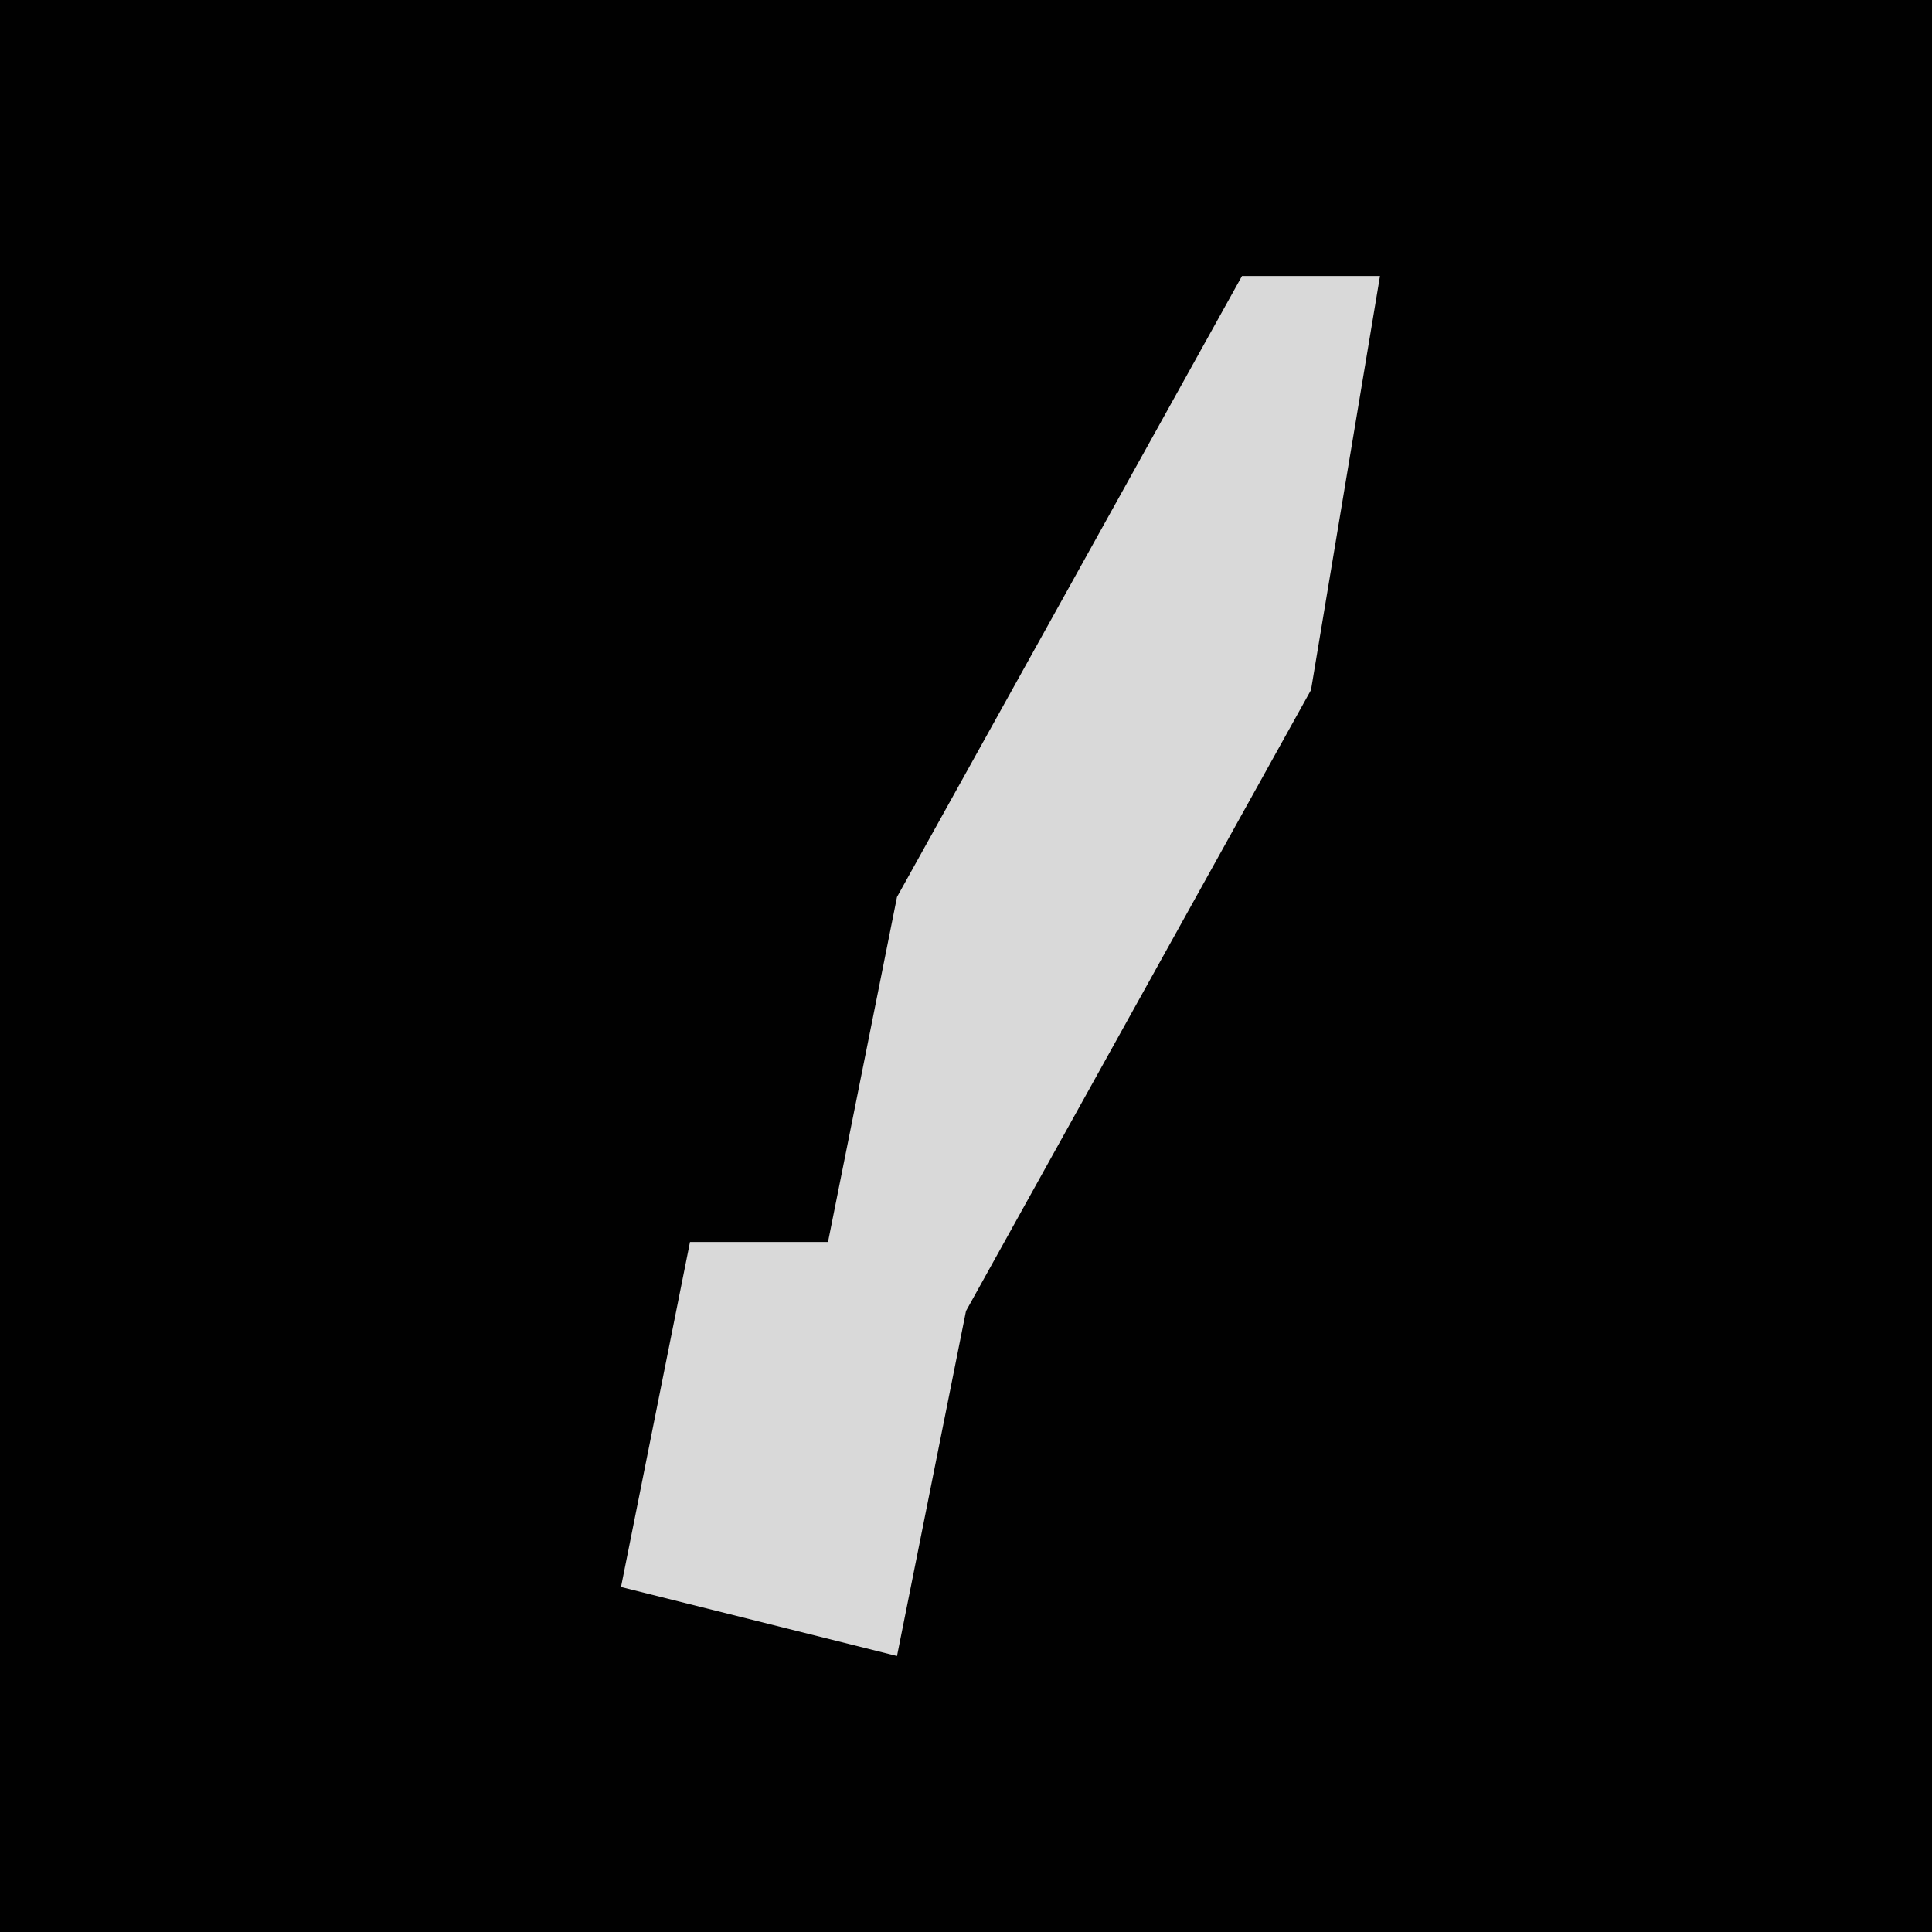 <?xml version="1.0" encoding="UTF-8"?>
<svg version="1.1" xmlns="http://www.w3.org/2000/svg" width="28" height="28">
<path d="M0,0 L28,0 L28,28 L0,28 Z " fill="#010101" transform="translate(0,0)"/>
<path d="M0,0 L2,0 L1,6 L-4,15 L-5,20 L-9,19 L-8,14 L-6,14 L-5,9 Z " fill="#D9D9D9" transform="translate(18,4)"/>
</svg>
